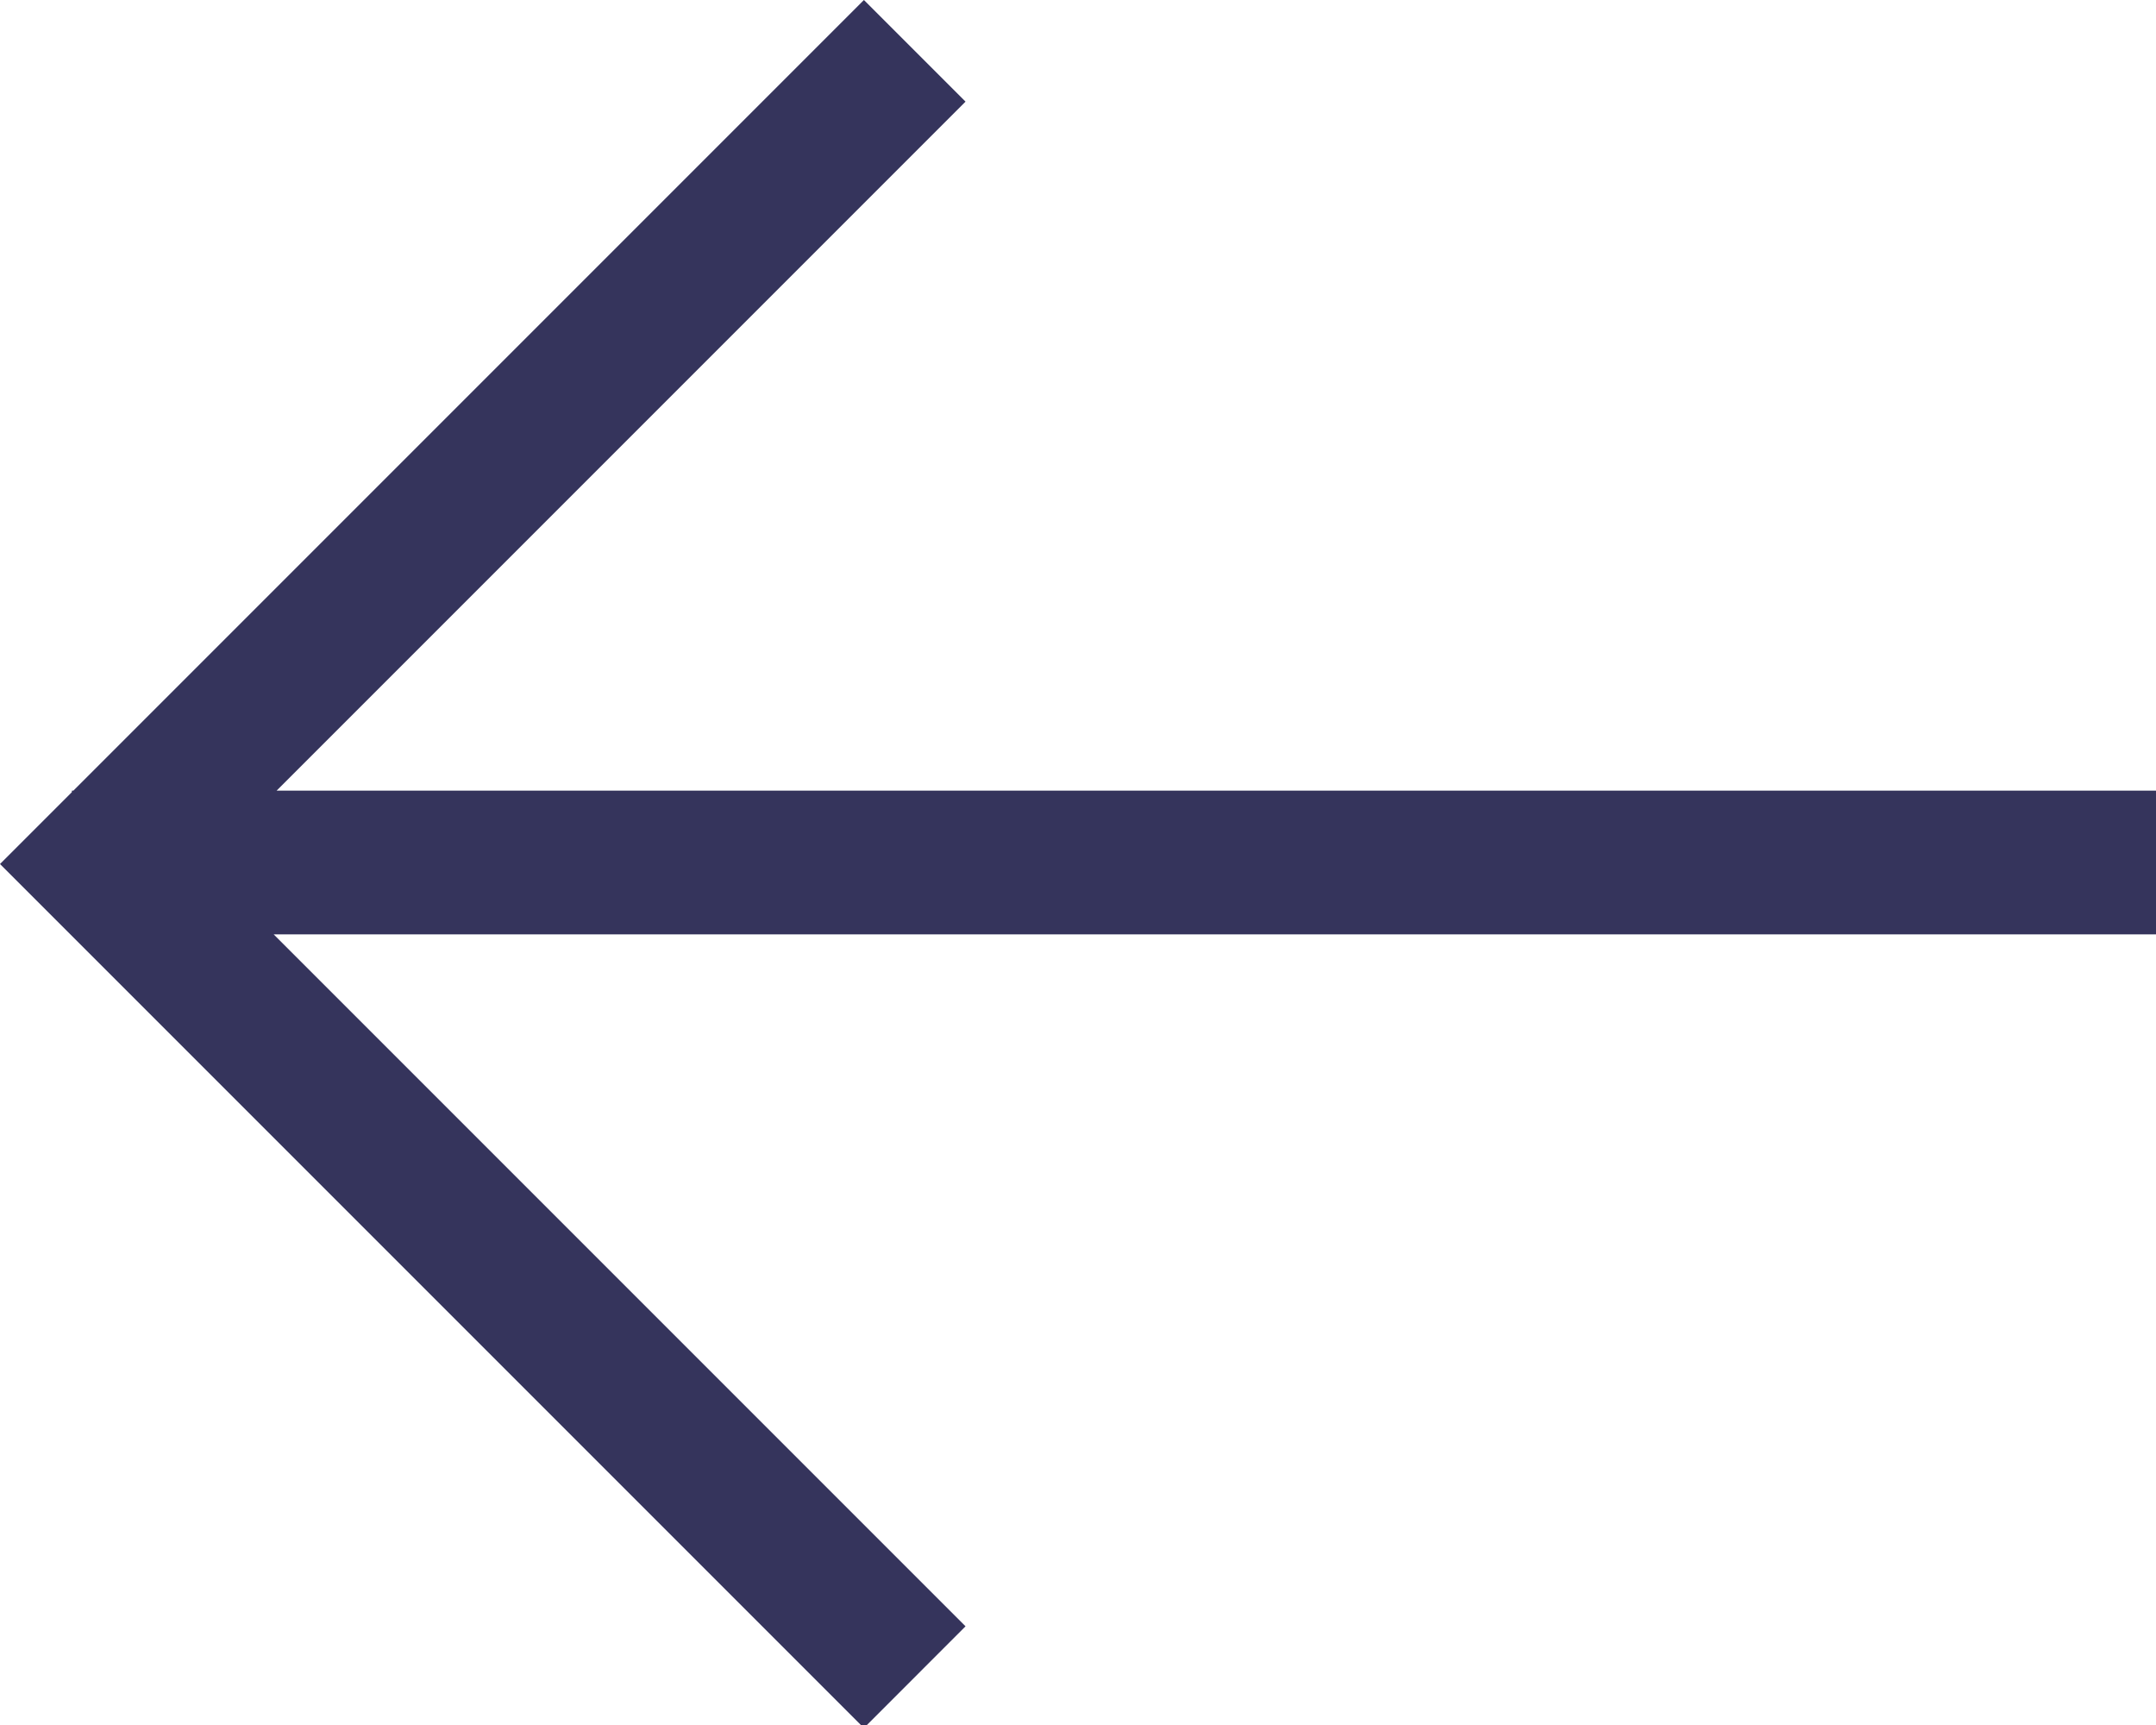 <?xml version="1.0" encoding="UTF-8"?>
<svg width="30px" height="24px" viewBox="0 0 30 24" version="1.1" xmlns="http://www.w3.org/2000/svg" xmlns:xlink="http://www.w3.org/1999/xlink">
    <!-- Generator: Sketch 52.5 (67469) - http://www.bohemiancoding.com/sketch -->
    <title>Combined Shape</title>
    <desc>Created with Sketch.</desc>
    <g id="Page-1" stroke="none" stroke-width="1" fill="none" fill-rule="evenodd" fill-opacity="0.86">
        <g id="Main-Copy-39" transform="translate(-29, -108)" fill="#151443" fill-rule="nonzero">
            <path d="M30.021,119 L41.021,108 L42.435,109.414 L32.849,119 L59,119 L59,121 L32.808,121 L42.435,130.627 L41.021,132.042 L29,120.021 L30,119.021 L30,119 L30.021,119 Z" id="Combined-Shape"></path>
        </g>
    </g>
</svg>